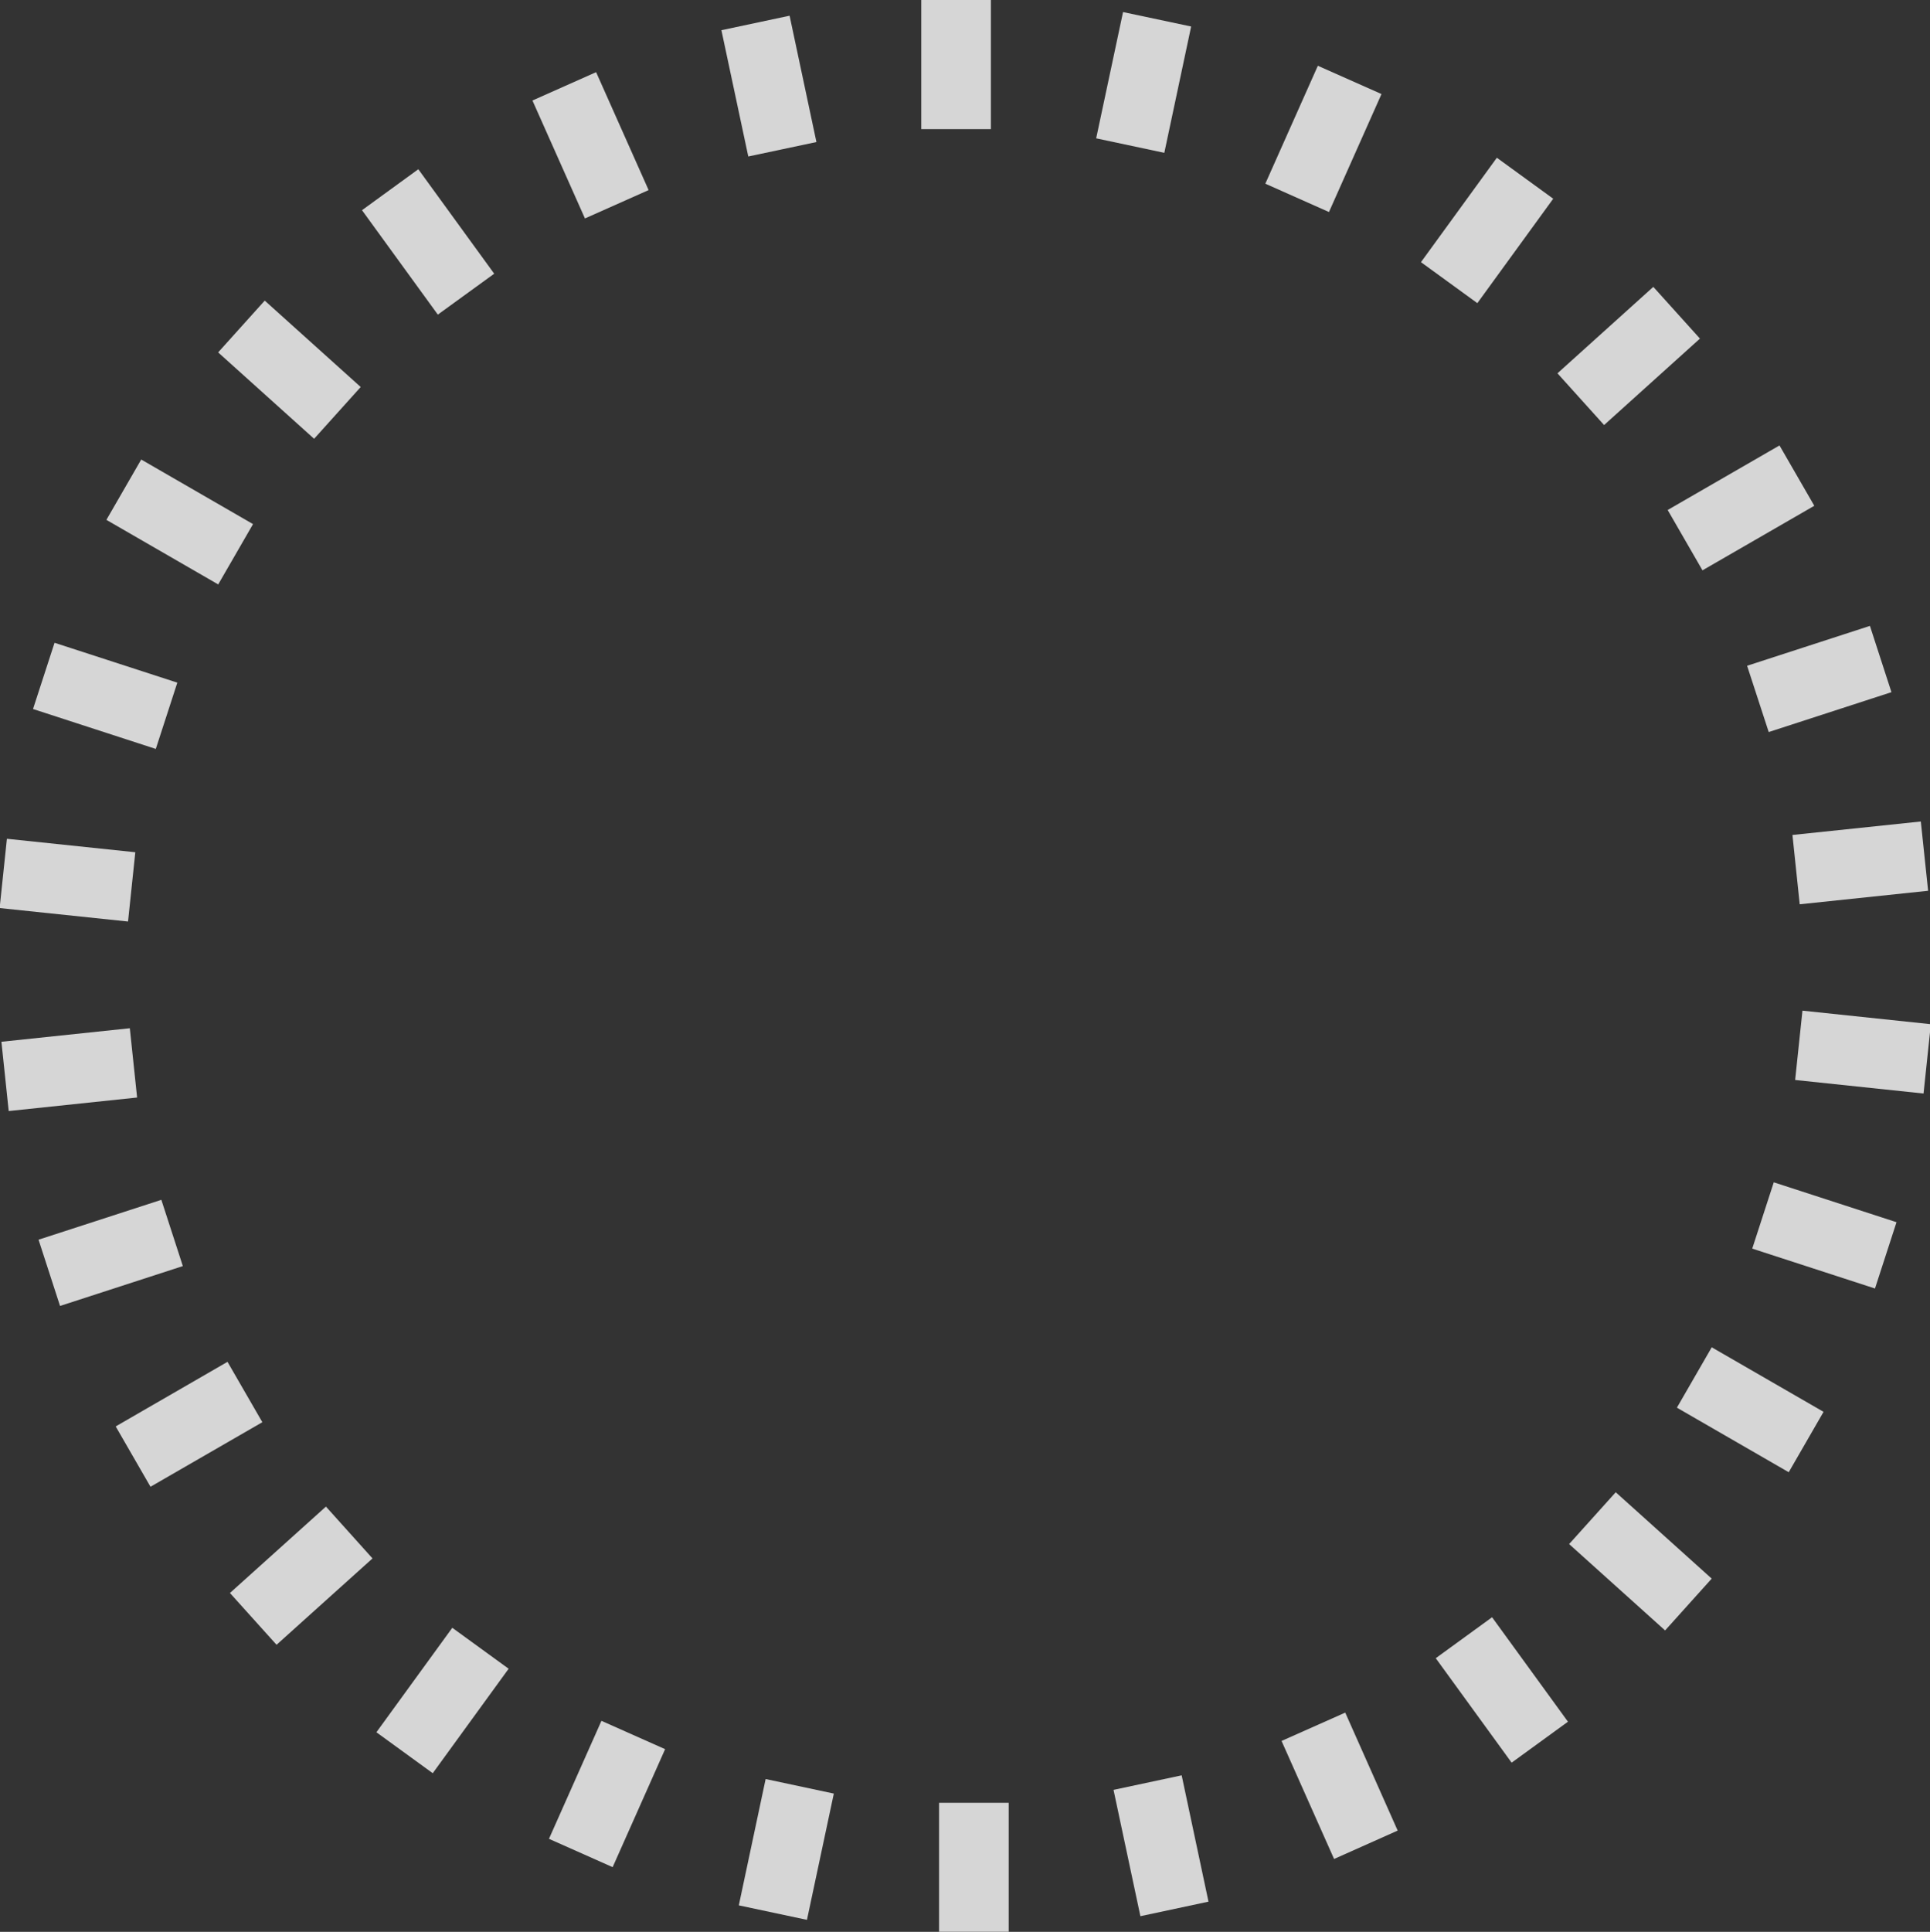 <svg id="_ÎÓÈ_1" data-name="—ÎÓÈ_1" xmlns="http://www.w3.org/2000/svg" viewBox="0 0 411.54 411.84"><rect x="0" y="0" width="411.54" height="411.84" fill="#333333" stroke="none"/><defs><style>.cls-1{opacity:0.8;}.cls-2{fill:#fff;}</style></defs><title>circle</title><g class="cls-1"><rect class="cls-2" x="196.44" width="14.85" height="27.53"/><polygon class="cls-2" points="174.09 30.28 159.56 33.36 153.83 6.44 168.37 3.35 174.09 30.28"/><rect class="cls-2" x="2230.16" y="1603.33" width="14.86" height="27.52" transform="translate(-2575.95 -536.2) rotate(-24)"/><polygon class="cls-2" points="105.38 58.35 93.36 67.07 77.19 44.81 89.2 36.08 105.38 58.35"/><rect class="cls-2" x="2165.98" y="1650.93" width="14.85" height="27.53" transform="translate(-2629.6 580.54) rotate(-48.01)"/><rect class="cls-2" x="2142.69" y="1683.66" width="14.85" height="27.53" transform="translate(-2506.75 1124.62) rotate(-60)"/><polygon class="cls-2" points="37.81 145.53 33.22 159.66 7.04 151.15 11.63 137.03 37.81 145.53"/><rect class="cls-2" x="2118.74" y="1759.9" width="14.85" height="27.53" transform="translate(-1971.47 2117.1) rotate(-84.01)"/><rect class="cls-2" x="2112.8" y="1806.41" width="27.53" height="14.85" transform="translate(-2290.02 -1353.18) rotate(-6.01)"/><rect class="cls-2" x="2121.54" y="1845.62" width="27.53" height="14.85" transform="translate(-2579.43 -836.32) rotate(-17.98)"/><polygon class="cls-2" points="48.51 290.32 55.94 303.19 32.09 316.95 24.67 304.09 48.51 290.32"/><polygon class="cls-2" points="69.5 321.18 79.43 332.23 58.97 350.64 49.03 339.6 69.5 321.18"/><rect class="cls-2" x="2192.3" y="1941.01" width="27.53" height="14.85" transform="translate(-2778.65 1002) rotate(-54)"/><rect class="cls-2" x="2227.28" y="1960.75" width="27.53" height="14.86" transform="translate(-2579.66 1630.16) rotate(-66.02)"/><polygon class="cls-2" points="163.26 379.26 177.8 382.36 172.07 409.28 157.54 406.19 163.26 379.26"/><rect class="cls-2" x="200.24" y="384.32" width="14.85" height="27.52"/><polygon class="cls-2" points="237.44 381.57 251.97 378.47 257.69 405.4 243.17 408.5 237.44 381.57"/><polygon class="cls-2" points="273.27 371.14 286.85 365.1 298.03 390.25 284.47 396.3 273.27 371.14"/><polygon class="cls-2" points="306.15 353.5 318.16 344.77 334.34 367.04 322.33 375.77 306.15 353.5"/><rect class="cls-2" x="2454.11" y="1905.27" width="14.86" height="27.53" transform="translate(-2723.23 879.12) rotate(-48.02)"/><rect class="cls-2" x="2477.41" y="1872.54" width="14.86" height="27.53" transform="translate(-2502.59 1509.82) rotate(-60.01)"/><rect class="cls-2" x="2493.39" y="1835.68" width="14.86" height="27.52" transform="translate(-2142.7 2070.28) rotate(-72)"/><rect class="cls-2" x="2501.35" y="1796.3" width="14.86" height="27.53" transform="translate(-1665.94 2529.4) rotate(-83.98)"/><polygon class="cls-2" points="383.76 192.78 382.21 178 409.58 175.13 411.14 189.9 383.76 192.78"/><polygon class="cls-2" points="377.15 156.06 372.54 141.93 398.73 133.43 403.32 147.56 377.15 156.06"/><rect class="cls-2" x="2469.18" y="1686.72" width="27.53" height="14.85" transform="translate(-2626.09 -117.95) rotate(-29.99)"/><rect class="cls-2" x="2445.25" y="1654.45" width="27.52" height="14.85" transform="translate(-2591.83 488.32) rotate(-42.04)"/><rect class="cls-2" x="2415.13" y="1627.86" width="27.52" height="14.86" transform="translate(-2433.72 1052.46) rotate(-53.99)"/><polygon class="cls-2" points="283.38 45.2 269.81 39.16 281.01 14.02 294.58 20.05 283.38 45.2"/><polygon class="cls-2" points="248.27 32.58 233.74 29.49 239.47 2.57 253.99 5.65 248.27 32.58"/></g></svg>